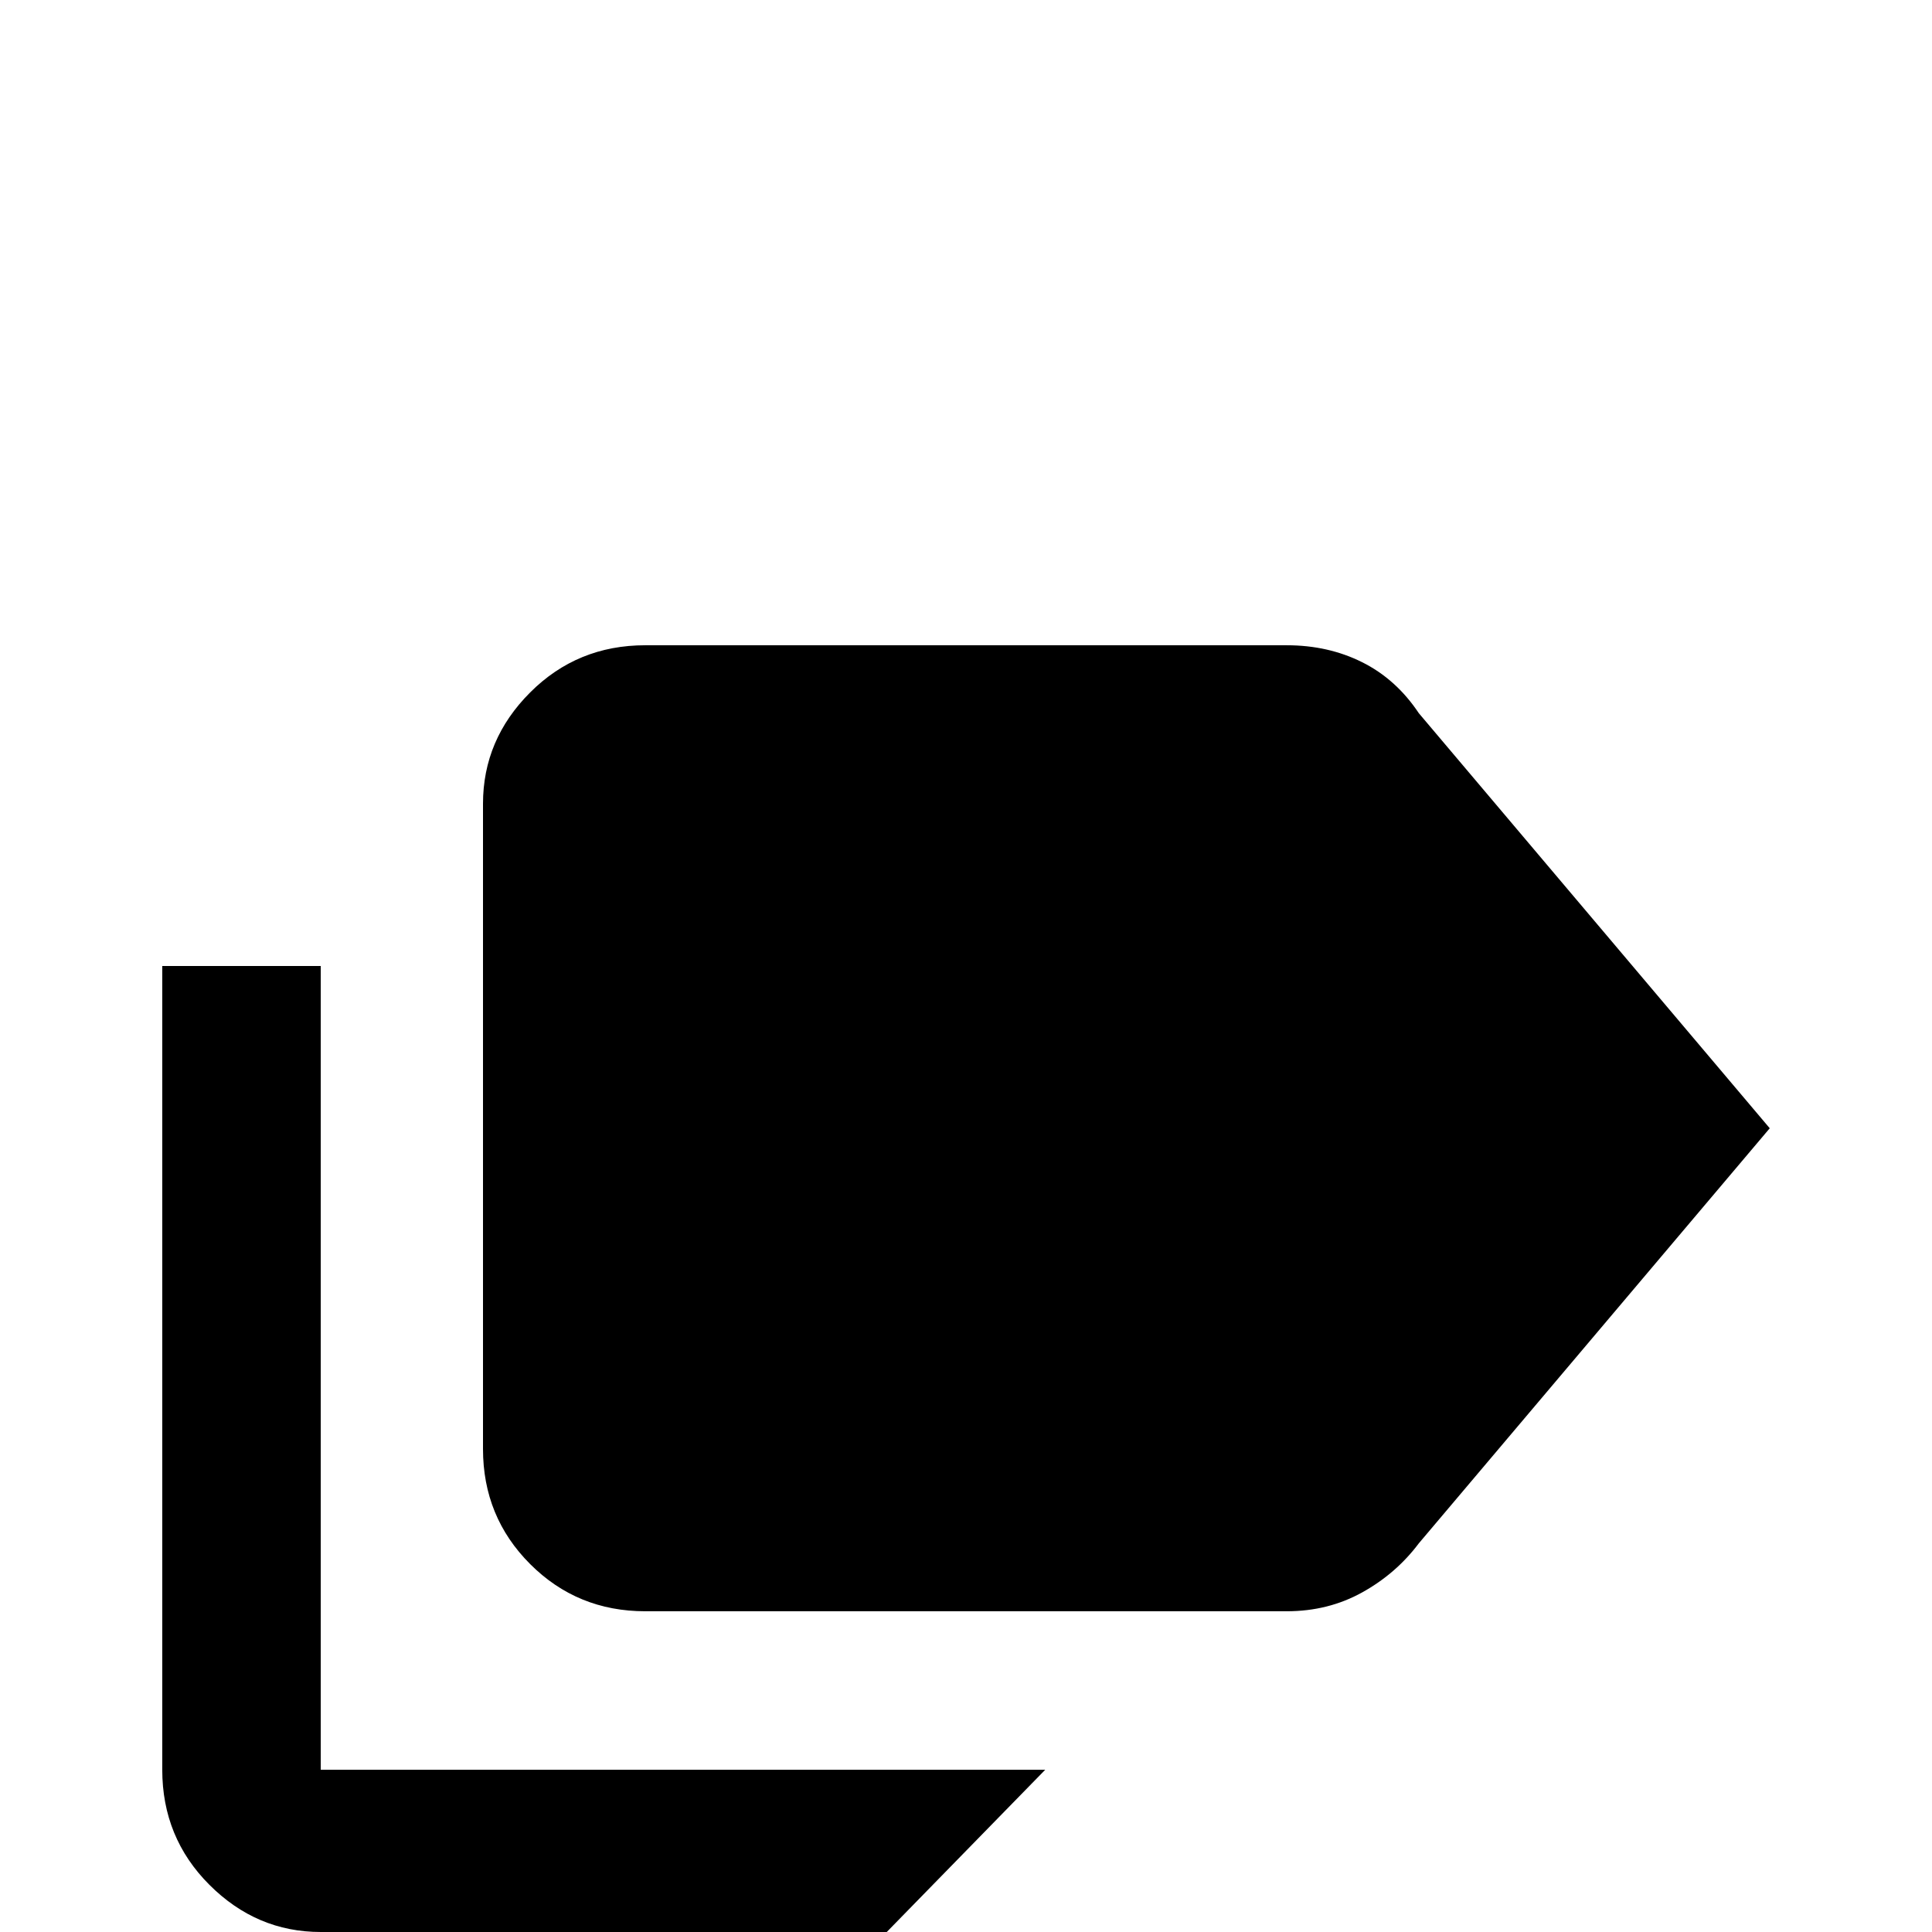 <svg xmlns="http://www.w3.org/2000/svg" viewBox="0 -512 512 512">
	<path fill="#000000" d="M85 -43H277L235 0H85Q68 0 55.5 -12.5Q43 -25 43 -43V-256H85ZM376 -323Q370 -332 361 -336.5Q352 -341 341 -341H171Q153 -341 140.5 -328.5Q128 -316 128 -299V-128Q128 -110 140.5 -97.5Q153 -85 171 -85H341Q352 -85 361 -90Q370 -95 376 -103L469 -213Z"/>
</svg>